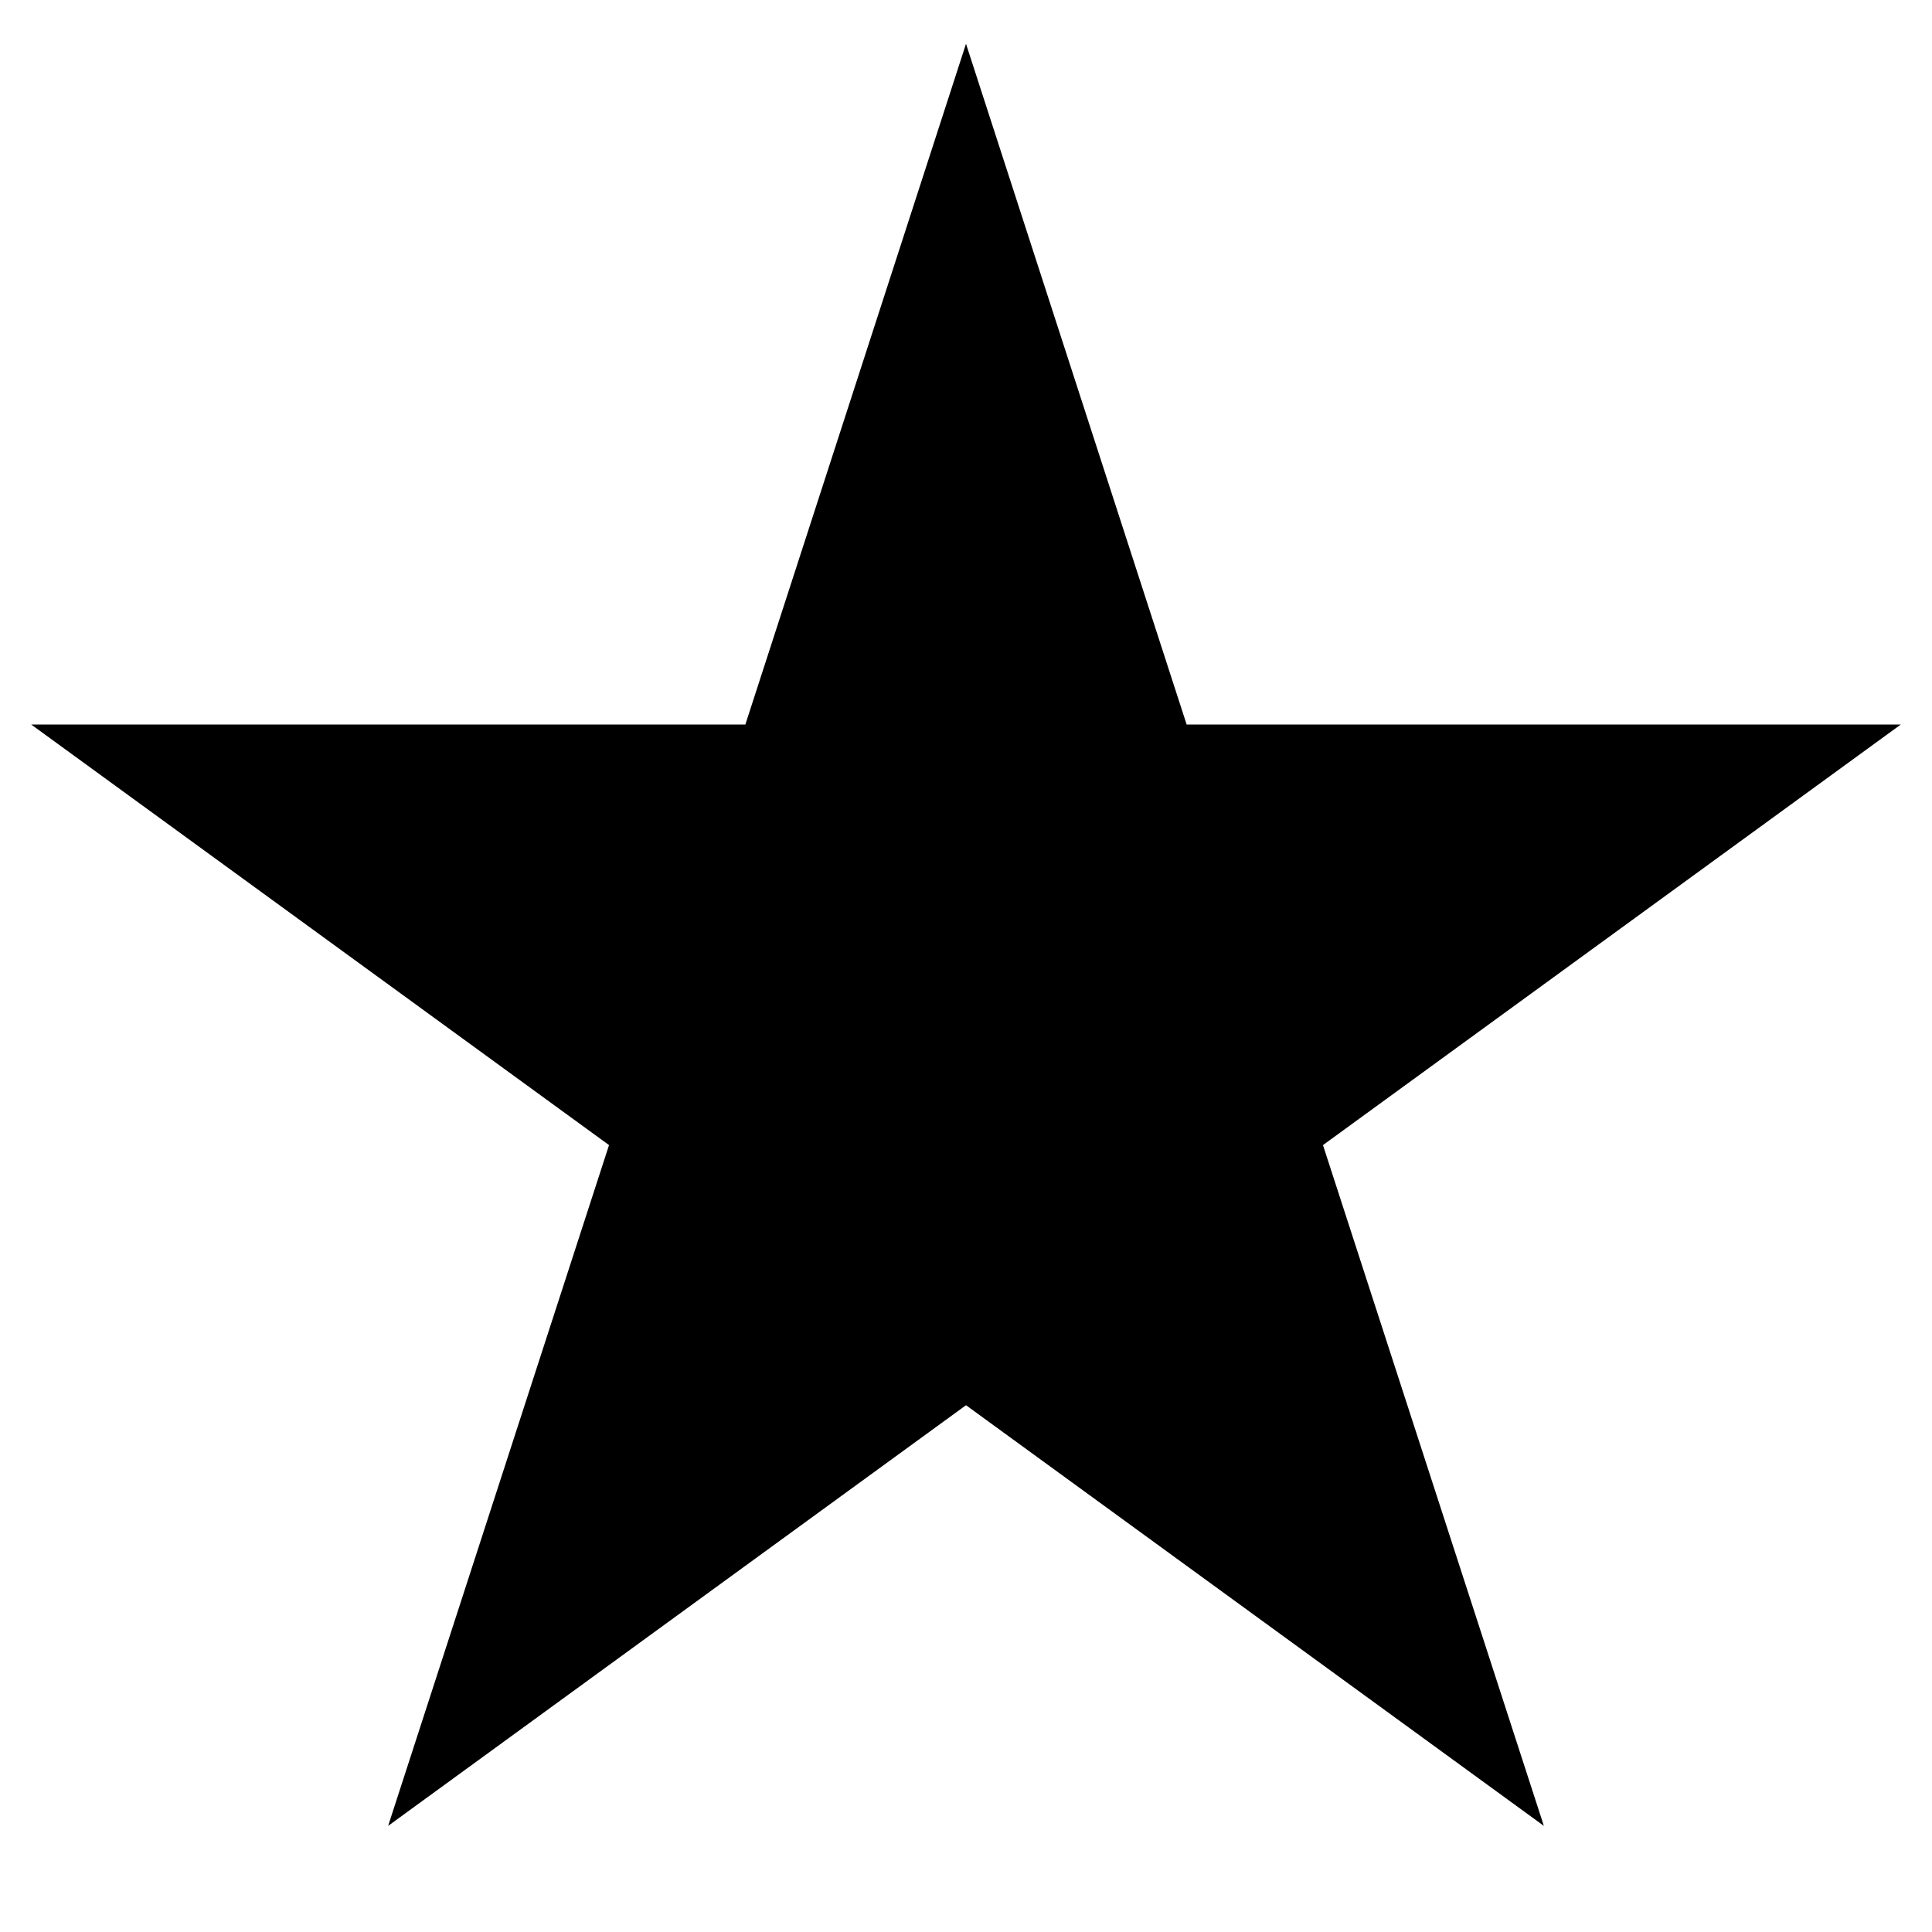 <svg xmlns="http://www.w3.org/2000/svg" xmlns:xlink="http://www.w3.org/1999/xlink" width="40" zoomAndPan="magnify" viewBox="0 0 30 30" height="40" preserveAspectRatio="xMidYMid meet" version="1.0"><defs><clipPath id="685d21a777"><path d="M 0.484 0.68 L 29.516 0.68 L 29.516 28.352 L 0.484 28.352 Z M 0.484 0.68 " clip-rule="nonzero"/></clipPath><clipPath id="0c0f557ba7"><path d="M 15 0.68 L 18.426 11.25 L 29.516 11.25 L 20.543 17.781 L 23.973 28.352 L 15 21.82 L 6.027 28.352 L 9.457 17.781 L 0.484 11.25 L 11.574 11.25 Z M 15 0.68 " clip-rule="nonzero"/></clipPath></defs><g clip-path="url(#685d21a777)"><g clip-path="url(#0c0f557ba7)"><path fill="#000000" d="M 0.484 0.68 L 29.516 0.68 L 29.516 28.352 L 0.484 28.352 Z M 0.484 0.68 " fill-opacity="1" fill-rule="nonzero"/></g></g></svg>